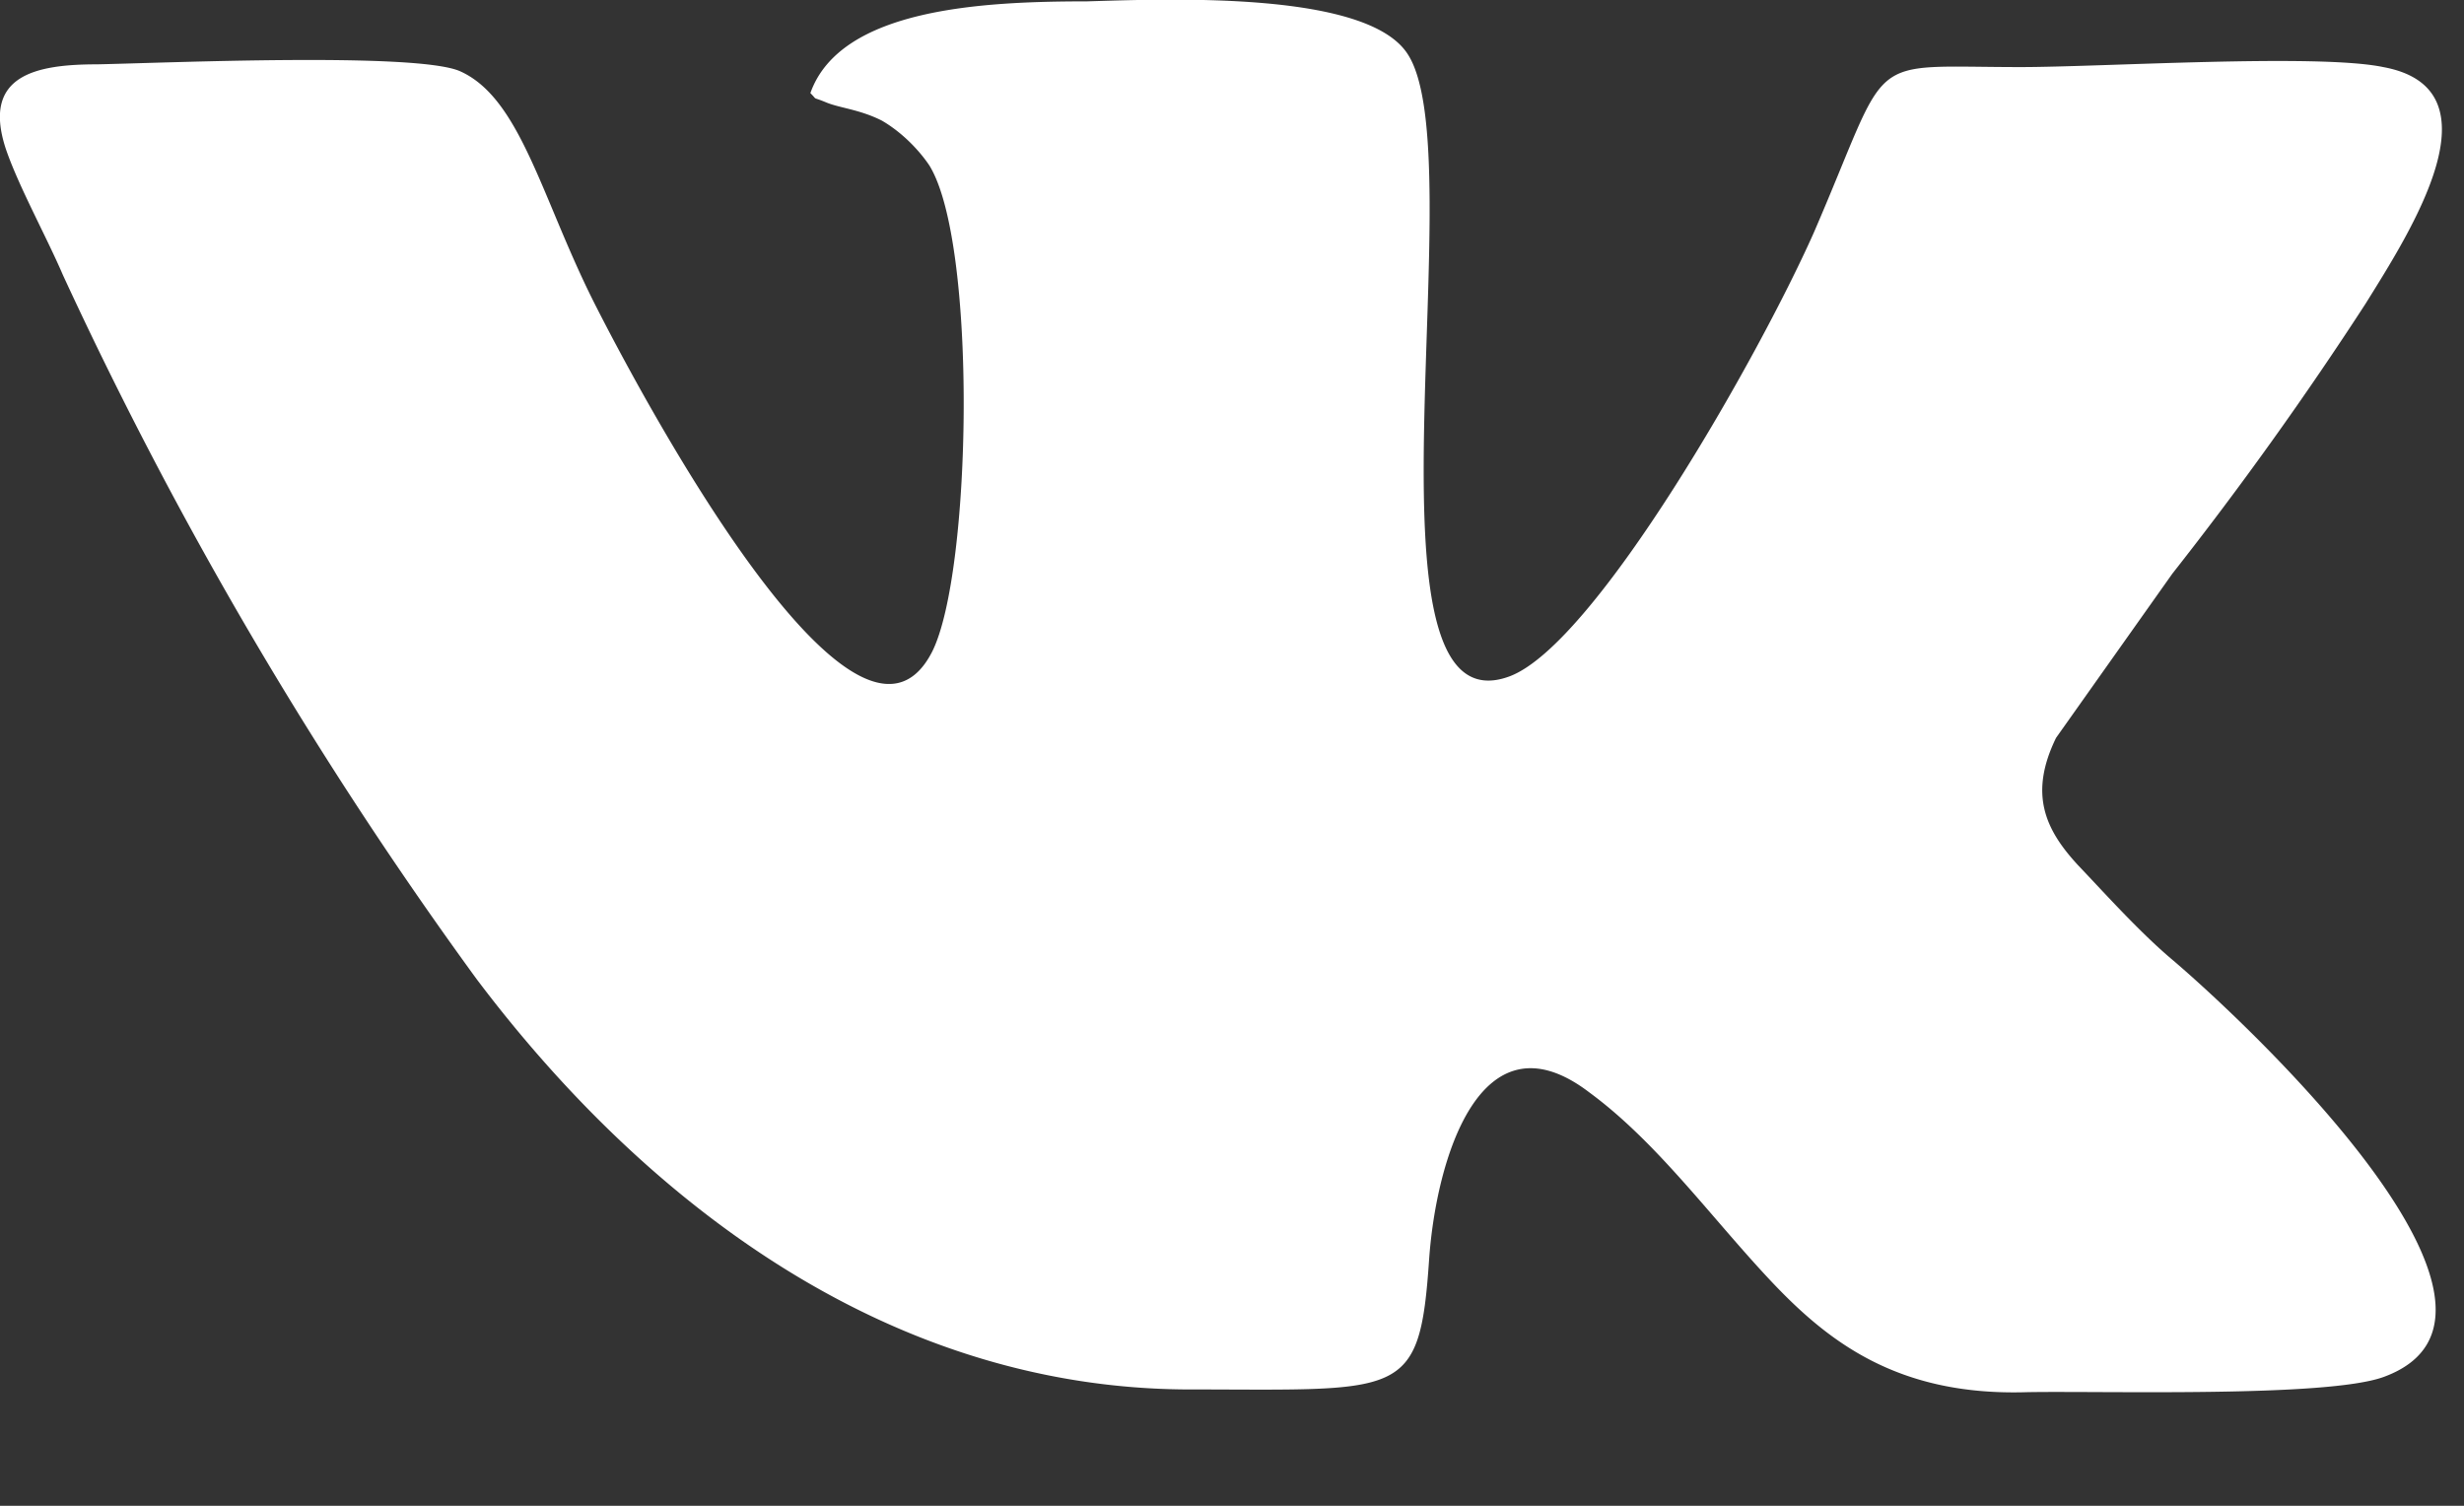 <svg xmlns="http://www.w3.org/2000/svg" xmlns:xlink="http://www.w3.org/1999/xlink" width="18" height="11"><rect width="100%" height="100%" fill="#333333" stroke="none"/><defs><path id="a" d="M1451.44 1074.2c.05-.72.37-1.83 1.17-1.22.49.36.88.9 1.31 1.36.43.46.94.86 1.89.83.56-.01 2.18.04 2.6-.11 1.27-.46-.98-2.57-1.53-3.04-.24-.2-.5-.49-.7-.7-.24-.26-.36-.52-.16-.93l.85-1.2a26.6 26.6 0 0 0 1.41-1.97c.33-.53 1-1.57.13-1.73-.48-.1-2.05 0-2.65 0-1.17 0-.93-.13-1.51 1.21-.4.9-1.59 3-2.22 3.24-1.17.44-.25-3.81-.75-4.55-.3-.45-1.69-.4-2.34-.38-.76 0-1.8.05-2.02.67.06.06 0 .02.12.07.1.04.24.05.4.13.14.08.27.21.35.33.35.57.31 2.97.02 3.55-.56 1.1-2.17-1.96-2.45-2.51-.4-.78-.55-1.53-1-1.73-.32-.14-2.15-.06-2.65-.05-.45 0-.84.08-.67.61.09.27.3.65.42.93a30.27 30.27 0 0 0 3.02 5.14c1.19 1.58 2.95 2.98 5.17 3 1.6 0 1.72.08 1.79-.95"/></defs><use fill="#fff" xlink:href="#a" transform="translate(-1441 -1065)"/></svg>